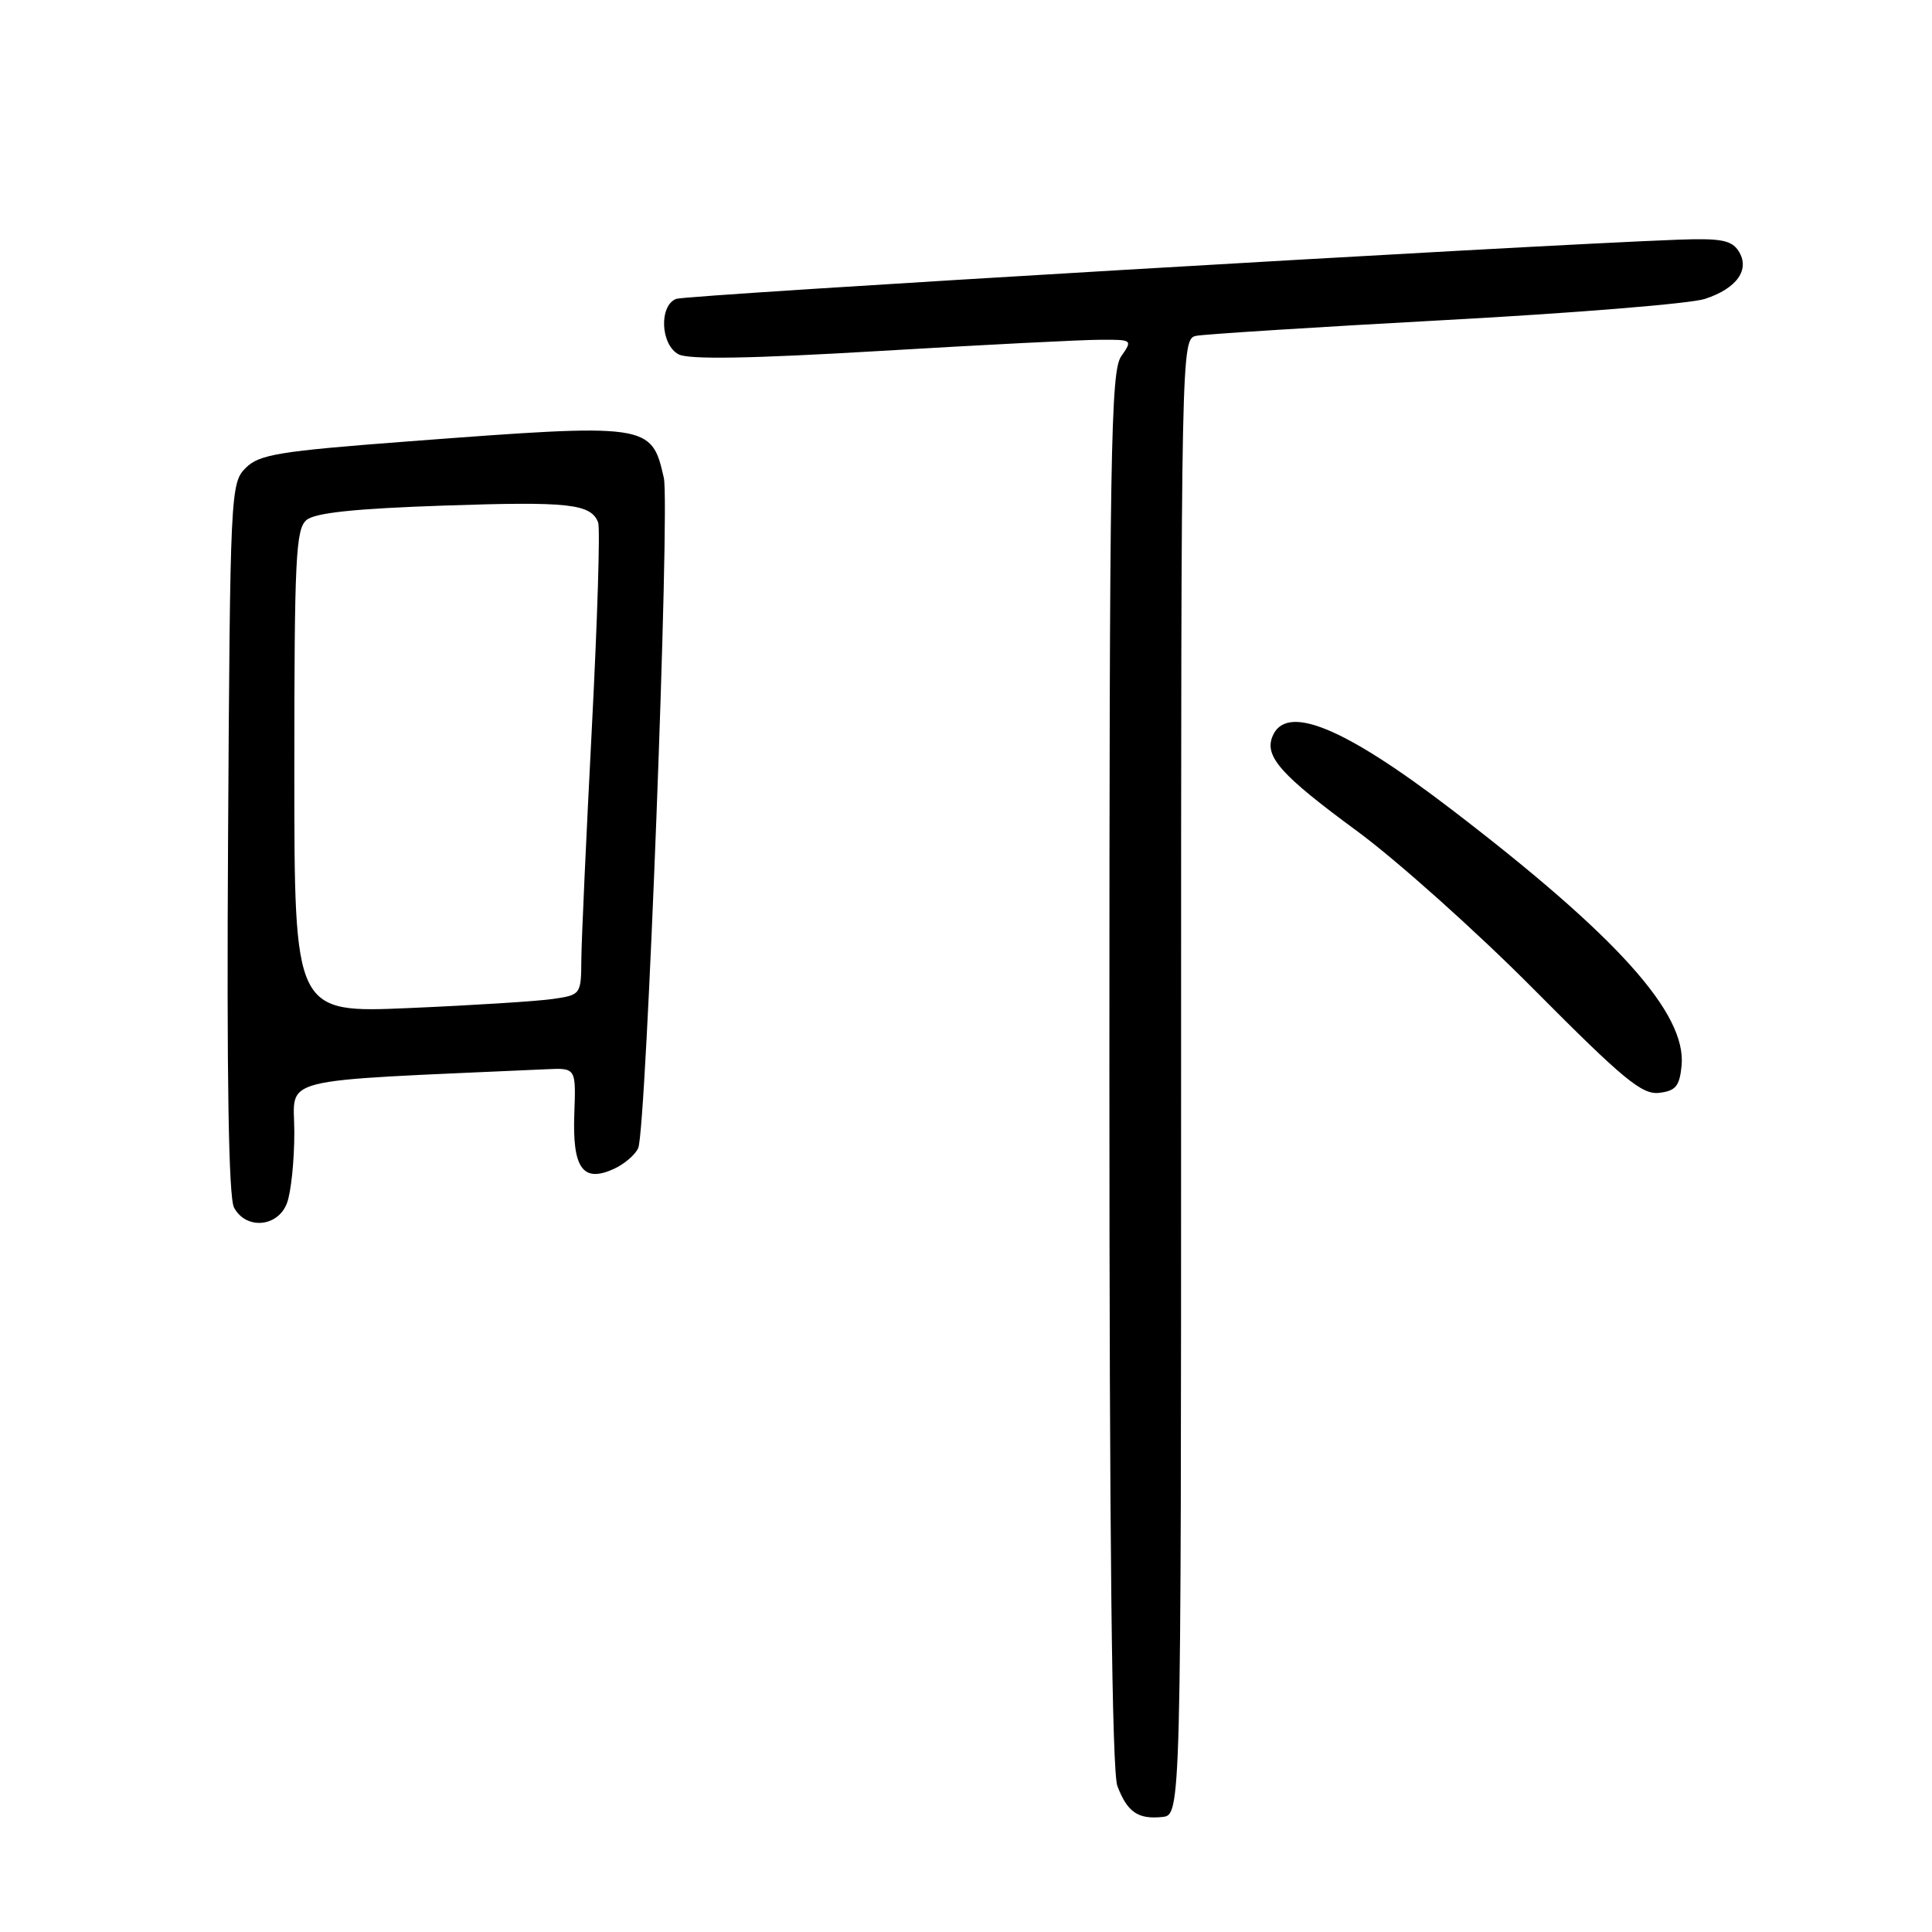 <?xml version="1.0" encoding="UTF-8" standalone="no"?>
<!DOCTYPE svg PUBLIC "-//W3C//DTD SVG 1.1//EN" "http://www.w3.org/Graphics/SVG/1.1/DTD/svg11.dtd" >
<svg xmlns="http://www.w3.org/2000/svg" xmlns:xlink="http://www.w3.org/1999/xlink" version="1.1" viewBox="0 0 256 256">
 <g >
 <path fill="currentColor"
d=" M 156.50 142.71 C 156.50 45.72 156.52 44.91 158.50 44.50 C 159.60 44.28 174.45 43.34 191.50 42.41 C 208.55 41.49 224.03 40.23 225.90 39.61 C 230.17 38.22 231.94 35.69 230.36 33.25 C 229.43 31.82 227.99 31.55 222.36 31.76 C 202.03 32.51 90.98 39.07 89.61 39.60 C 87.30 40.48 87.52 45.67 89.91 46.95 C 91.24 47.66 99.49 47.52 116.66 46.50 C 130.32 45.69 143.44 45.02 145.81 45.02 C 150.06 45.00 150.09 45.03 148.56 47.22 C 147.18 49.20 147.00 59.82 147.00 141.66 C 147.00 204.33 147.34 234.77 148.06 236.66 C 149.38 240.12 150.78 241.09 154.00 240.76 C 156.50 240.50 156.50 240.50 156.50 142.71 Z  M 38.02 159.43 C 38.56 158.02 39.00 153.80 39.00 150.04 C 39.00 142.54 35.80 143.34 72.41 141.68 C 76.32 141.50 76.32 141.50 76.10 147.57 C 75.83 154.81 77.23 156.76 81.33 154.89 C 82.74 154.25 84.19 153.00 84.57 152.11 C 85.65 149.54 88.80 67.03 87.96 63.31 C 86.33 56.11 86.00 56.07 54.05 58.49 C 36.93 59.79 34.34 60.21 32.55 62.01 C 30.55 64.00 30.49 65.23 30.22 111.04 C 30.03 142.84 30.29 158.67 31.01 160.01 C 32.59 162.97 36.81 162.62 38.02 159.43 Z  M 222.82 141.20 C 223.48 134.29 214.34 124.11 192.39 107.30 C 177.95 96.24 170.31 93.15 168.58 97.65 C 167.57 100.28 169.80 102.76 179.76 110.08 C 185.12 114.02 195.73 123.51 203.33 131.18 C 215.07 143.00 217.57 145.07 219.83 144.81 C 222.04 144.55 222.55 143.93 222.82 141.20 Z  M 39.00 102.24 C 39.00 73.94 39.19 70.09 40.62 68.90 C 41.77 67.94 47.10 67.39 58.87 66.99 C 75.39 66.43 78.31 66.75 79.26 69.24 C 79.54 69.96 79.16 82.23 78.42 96.52 C 77.68 110.81 77.05 124.60 77.03 127.16 C 77.00 131.78 76.96 131.83 73.25 132.37 C 71.19 132.67 62.64 133.21 54.25 133.57 C 39.00 134.23 39.00 134.23 39.00 102.24 Z "/>
</g>
</svg>